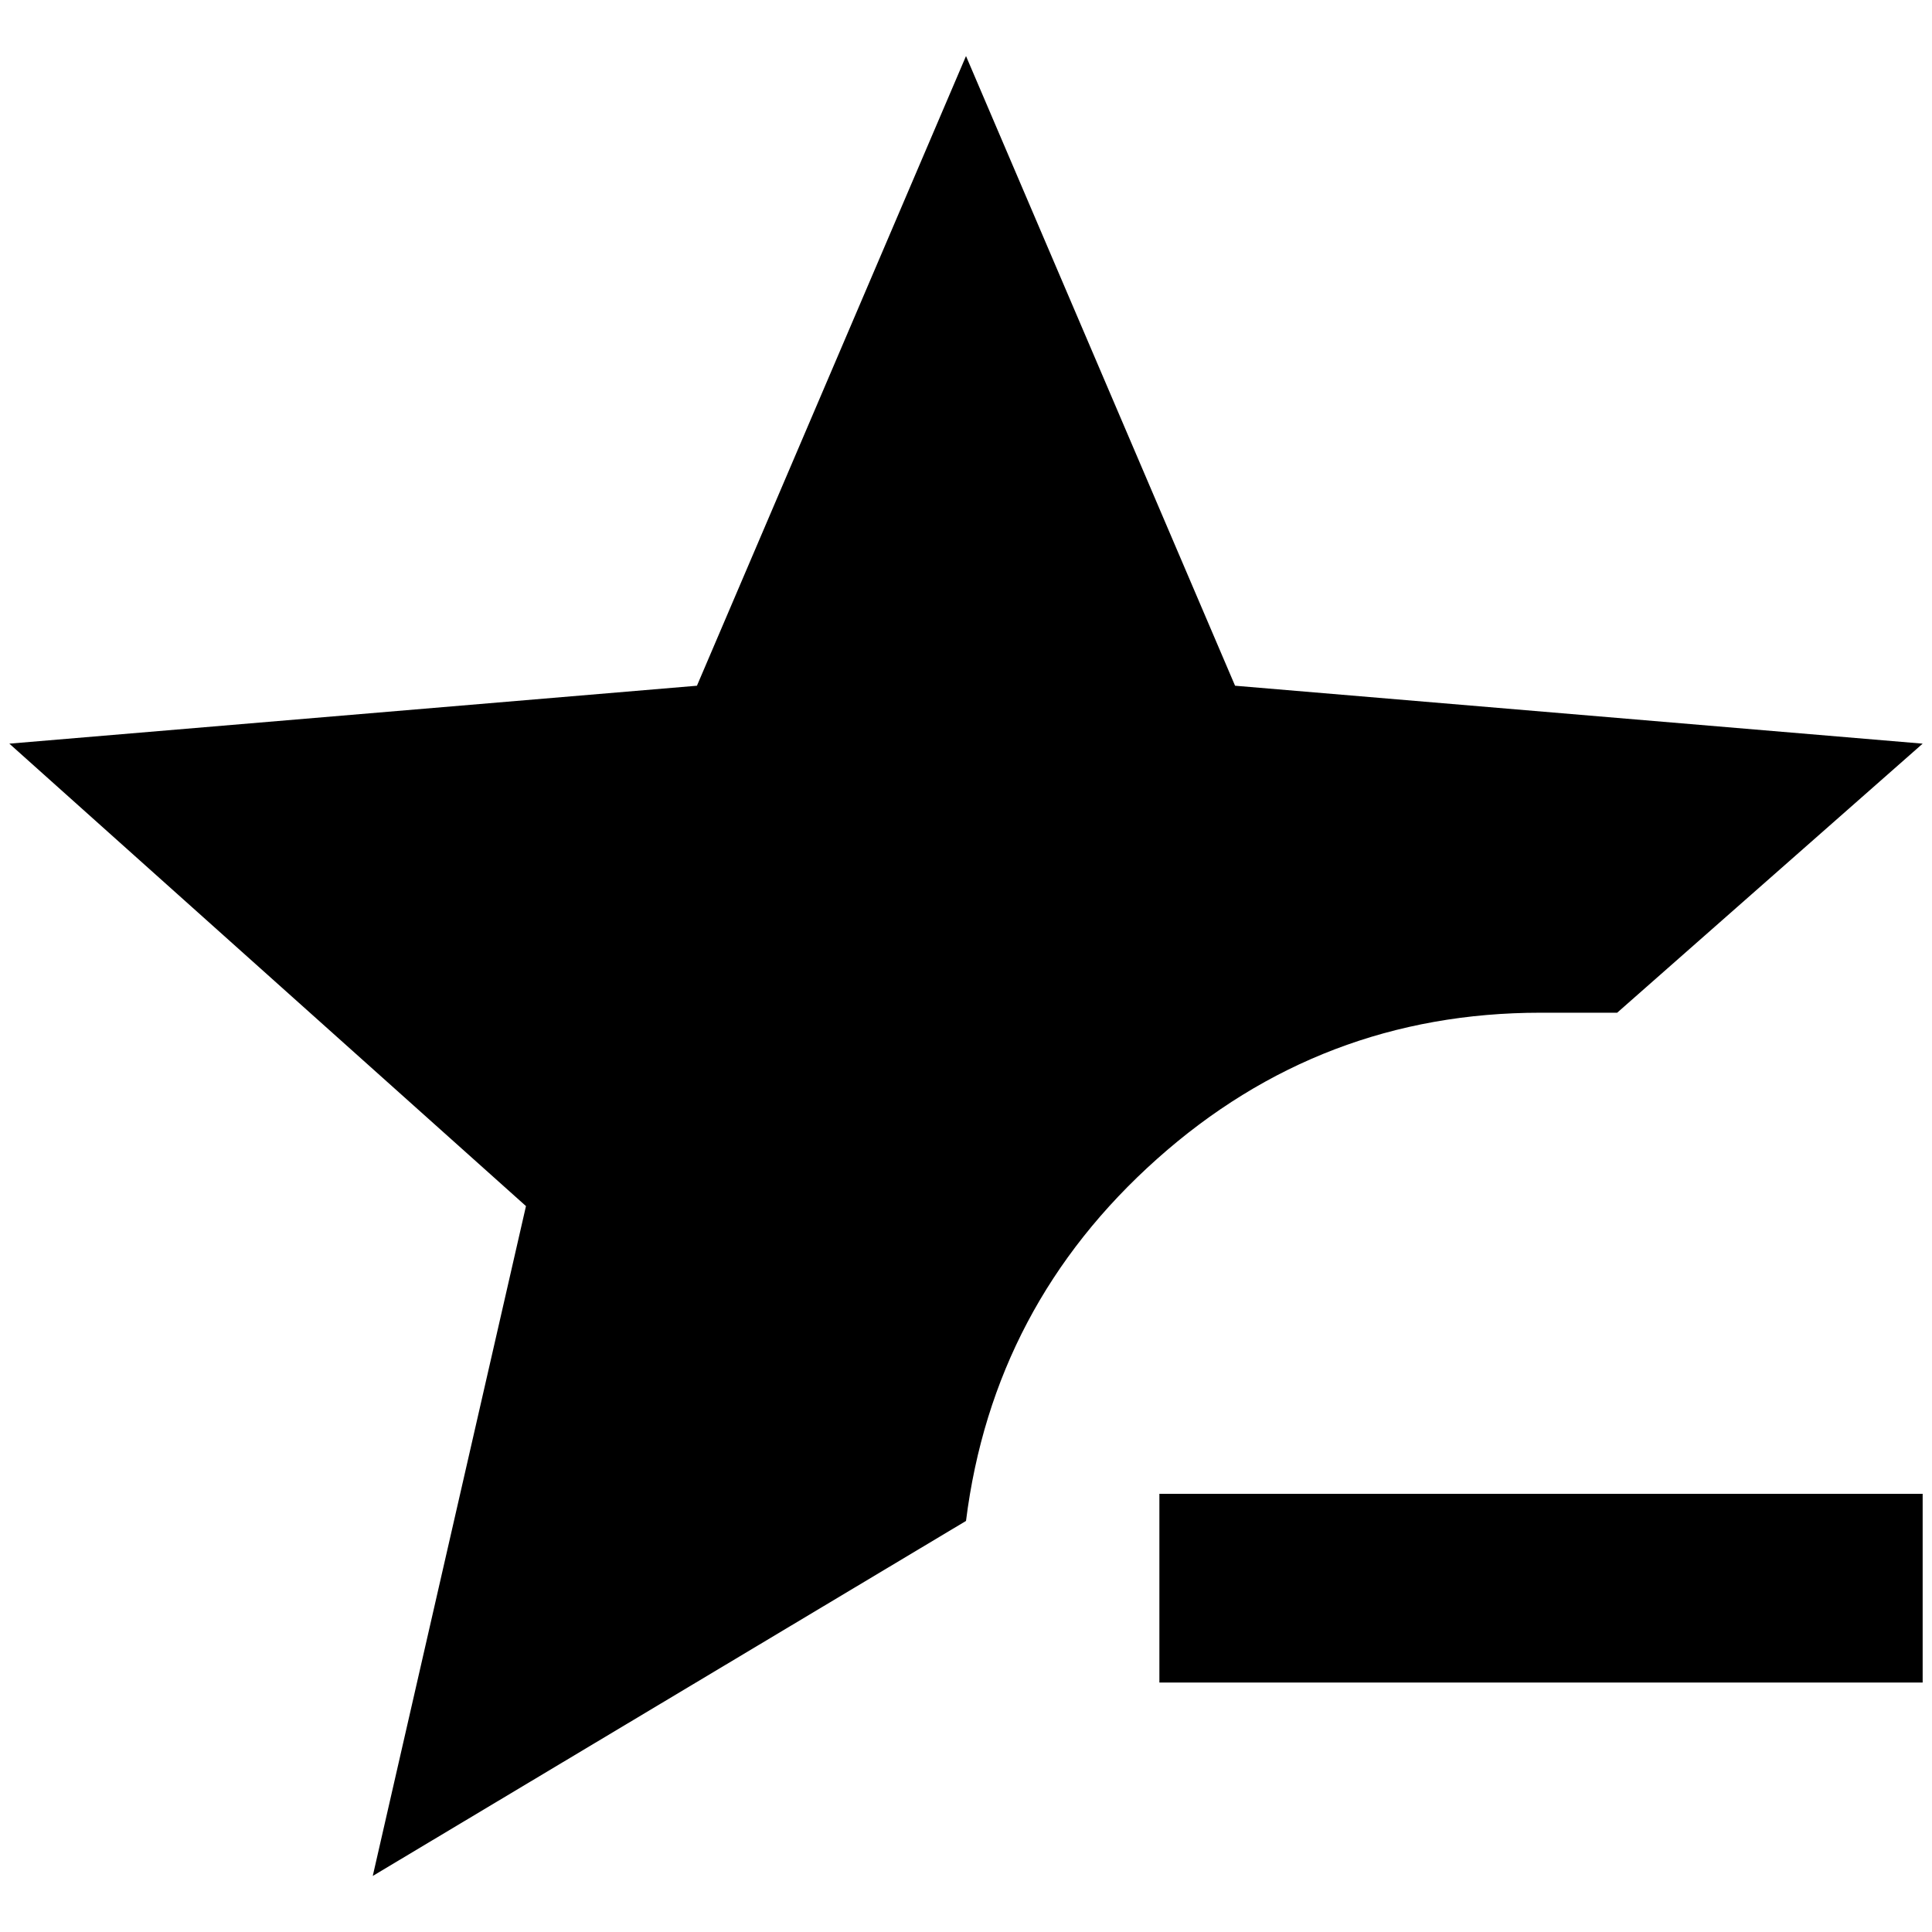 <?xml version="1.0" standalone="no"?>
<!DOCTYPE svg PUBLIC "-//W3C//DTD SVG 1.1//EN" "http://www.w3.org/Graphics/SVG/1.1/DTD/svg11.dtd" >
<svg xmlns="http://www.w3.org/2000/svg" xmlns:xlink="http://www.w3.org/1999/xlink" version="1.1" width="2048" height="2048" viewBox="-10 0 2068 2048">
   <path fill="currentColor"
d="M389 1998l164 -717l-553 -495l736 -62l288 -674l288 674l736 62l-327 288h-82q-235 0 -410.5 156.5t-204.5 387.5zM1231 1589v202h817v-202h-817z" />
</svg>
